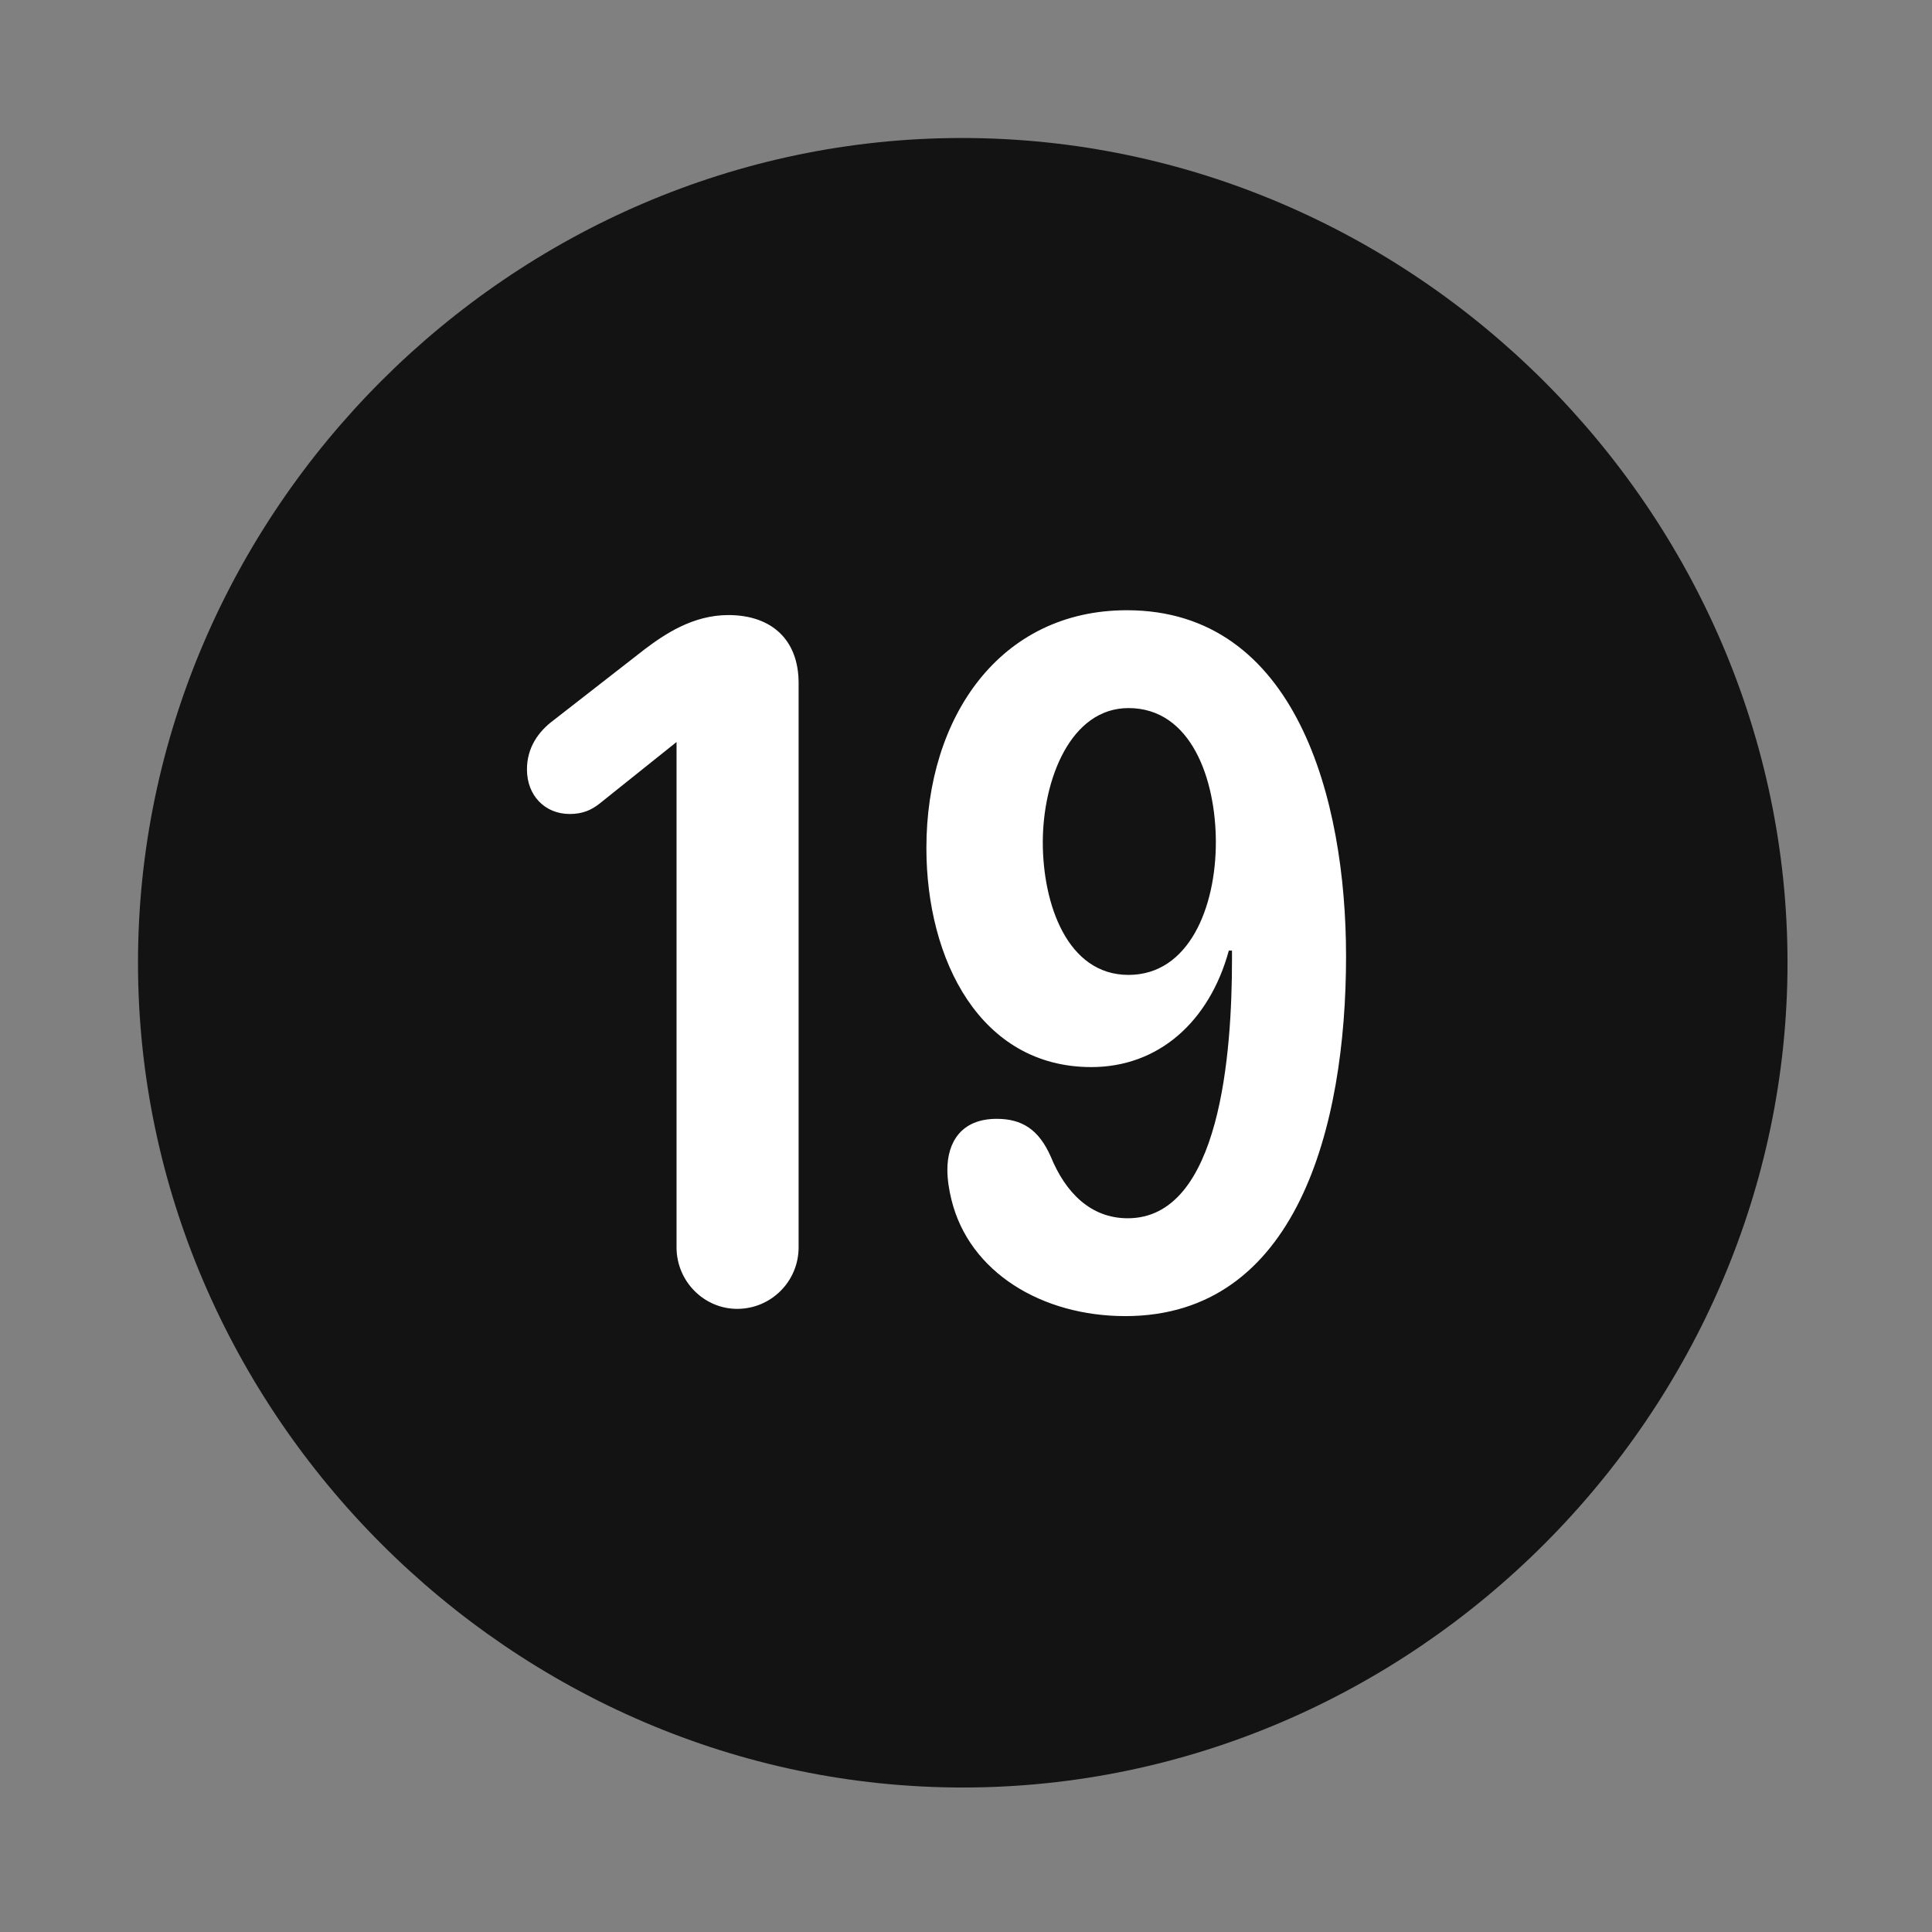 <svg width="28" height="28" viewBox="0 0 28 28" fill="none" xmlns="http://www.w3.org/2000/svg">
<rect x="0" y="0" width="28" height="28" fill="#808080" stroke="none"/>
<path d="M13.953 25.906C20.492 25.906 25.906 20.48 25.906 13.953C25.906 7.414 20.48 2 13.941 2C7.414 2 2 7.414 2 13.953C2 20.48 7.426 25.906 13.953 25.906Z" fill="black" fill-opacity="0.85"/>
<path d="M10.684 18.969C10.203 18.969 9.805 18.57 9.805 18.078V10.754L8.691 11.645C8.574 11.738 8.445 11.797 8.258 11.797C7.895 11.797 7.637 11.527 7.637 11.152C7.637 10.836 7.801 10.602 8.023 10.438L9.348 9.406C9.629 9.195 10.039 8.914 10.555 8.914C11.188 8.914 11.574 9.277 11.574 9.898V18.078C11.574 18.57 11.176 18.969 10.684 18.969ZM15.816 15.465C14.211 15.465 13.426 13.918 13.426 12.289C13.426 10.391 14.492 8.844 16.332 8.844C18.781 8.844 19.508 11.574 19.508 13.859C19.508 16.332 18.793 19.074 16.309 19.074C15.102 19.074 14.047 18.441 13.789 17.387C13.754 17.246 13.73 17.094 13.73 16.953C13.73 16.555 13.93 16.215 14.445 16.215C14.809 16.215 15.055 16.367 15.23 16.766C15.441 17.281 15.805 17.656 16.344 17.656C17.691 17.656 17.855 15.242 17.855 13.906C17.855 13.871 17.855 13.824 17.855 13.777H17.809C17.527 14.809 16.789 15.465 15.816 15.465ZM16.355 14.129C17.234 14.129 17.621 13.145 17.621 12.207C17.621 11.305 17.27 10.262 16.355 10.262C15.512 10.262 15.113 11.305 15.113 12.207C15.113 13.098 15.465 14.129 16.355 14.129Z" fill="white"/>
</svg>
